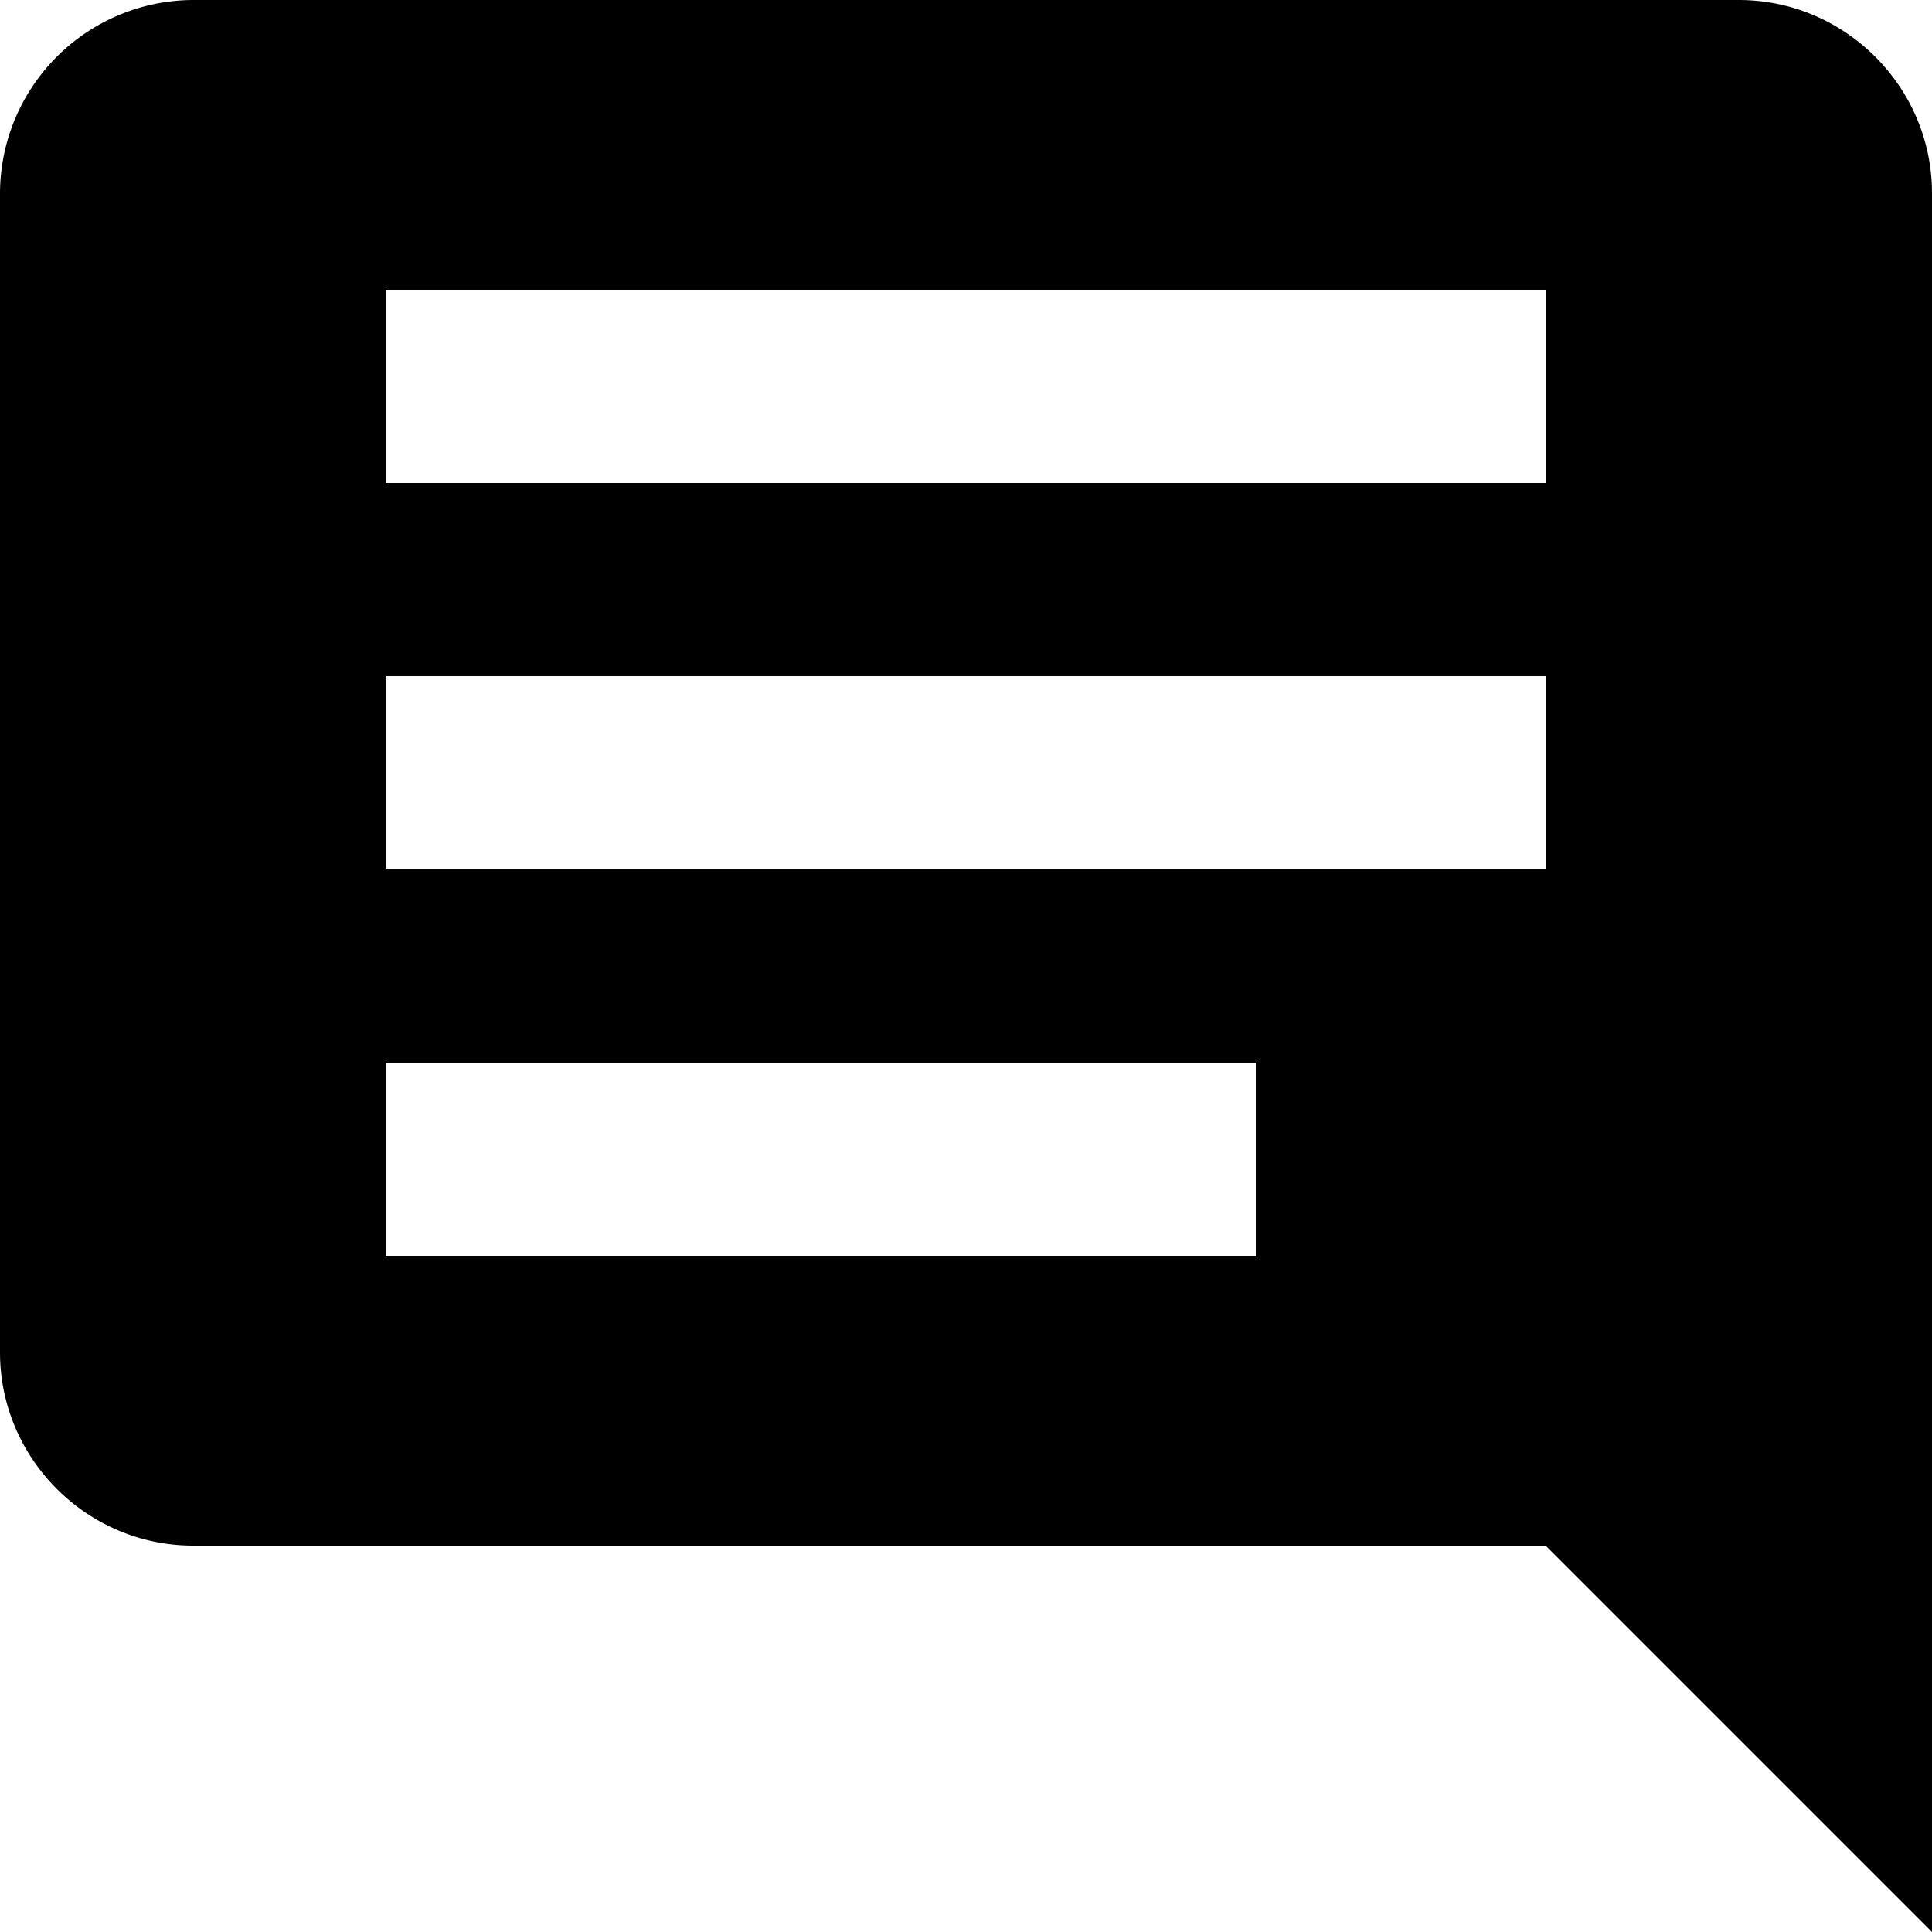<svg width="32" height="32" viewBox="0 0 32 32" xmlns="http://www.w3.org/2000/svg"><g class="nc-icon-wrapper" fill="#000000"><path d="M28.8 0H3.2A3.21 3.21 0 0 0 0 3.2v19.2c0 1.76 1.44 3.2 3.2 3.2h22.4L32 32V3.2C32 1.44 30.56 0 28.8 0zm-3.2 8H6.4V4.8h19.2V8zm0 6.4H6.4v-3.2h19.2v3.2zm-4.8 6.4H6.4v-3.2h14.4v3.2z"></path></g></svg>